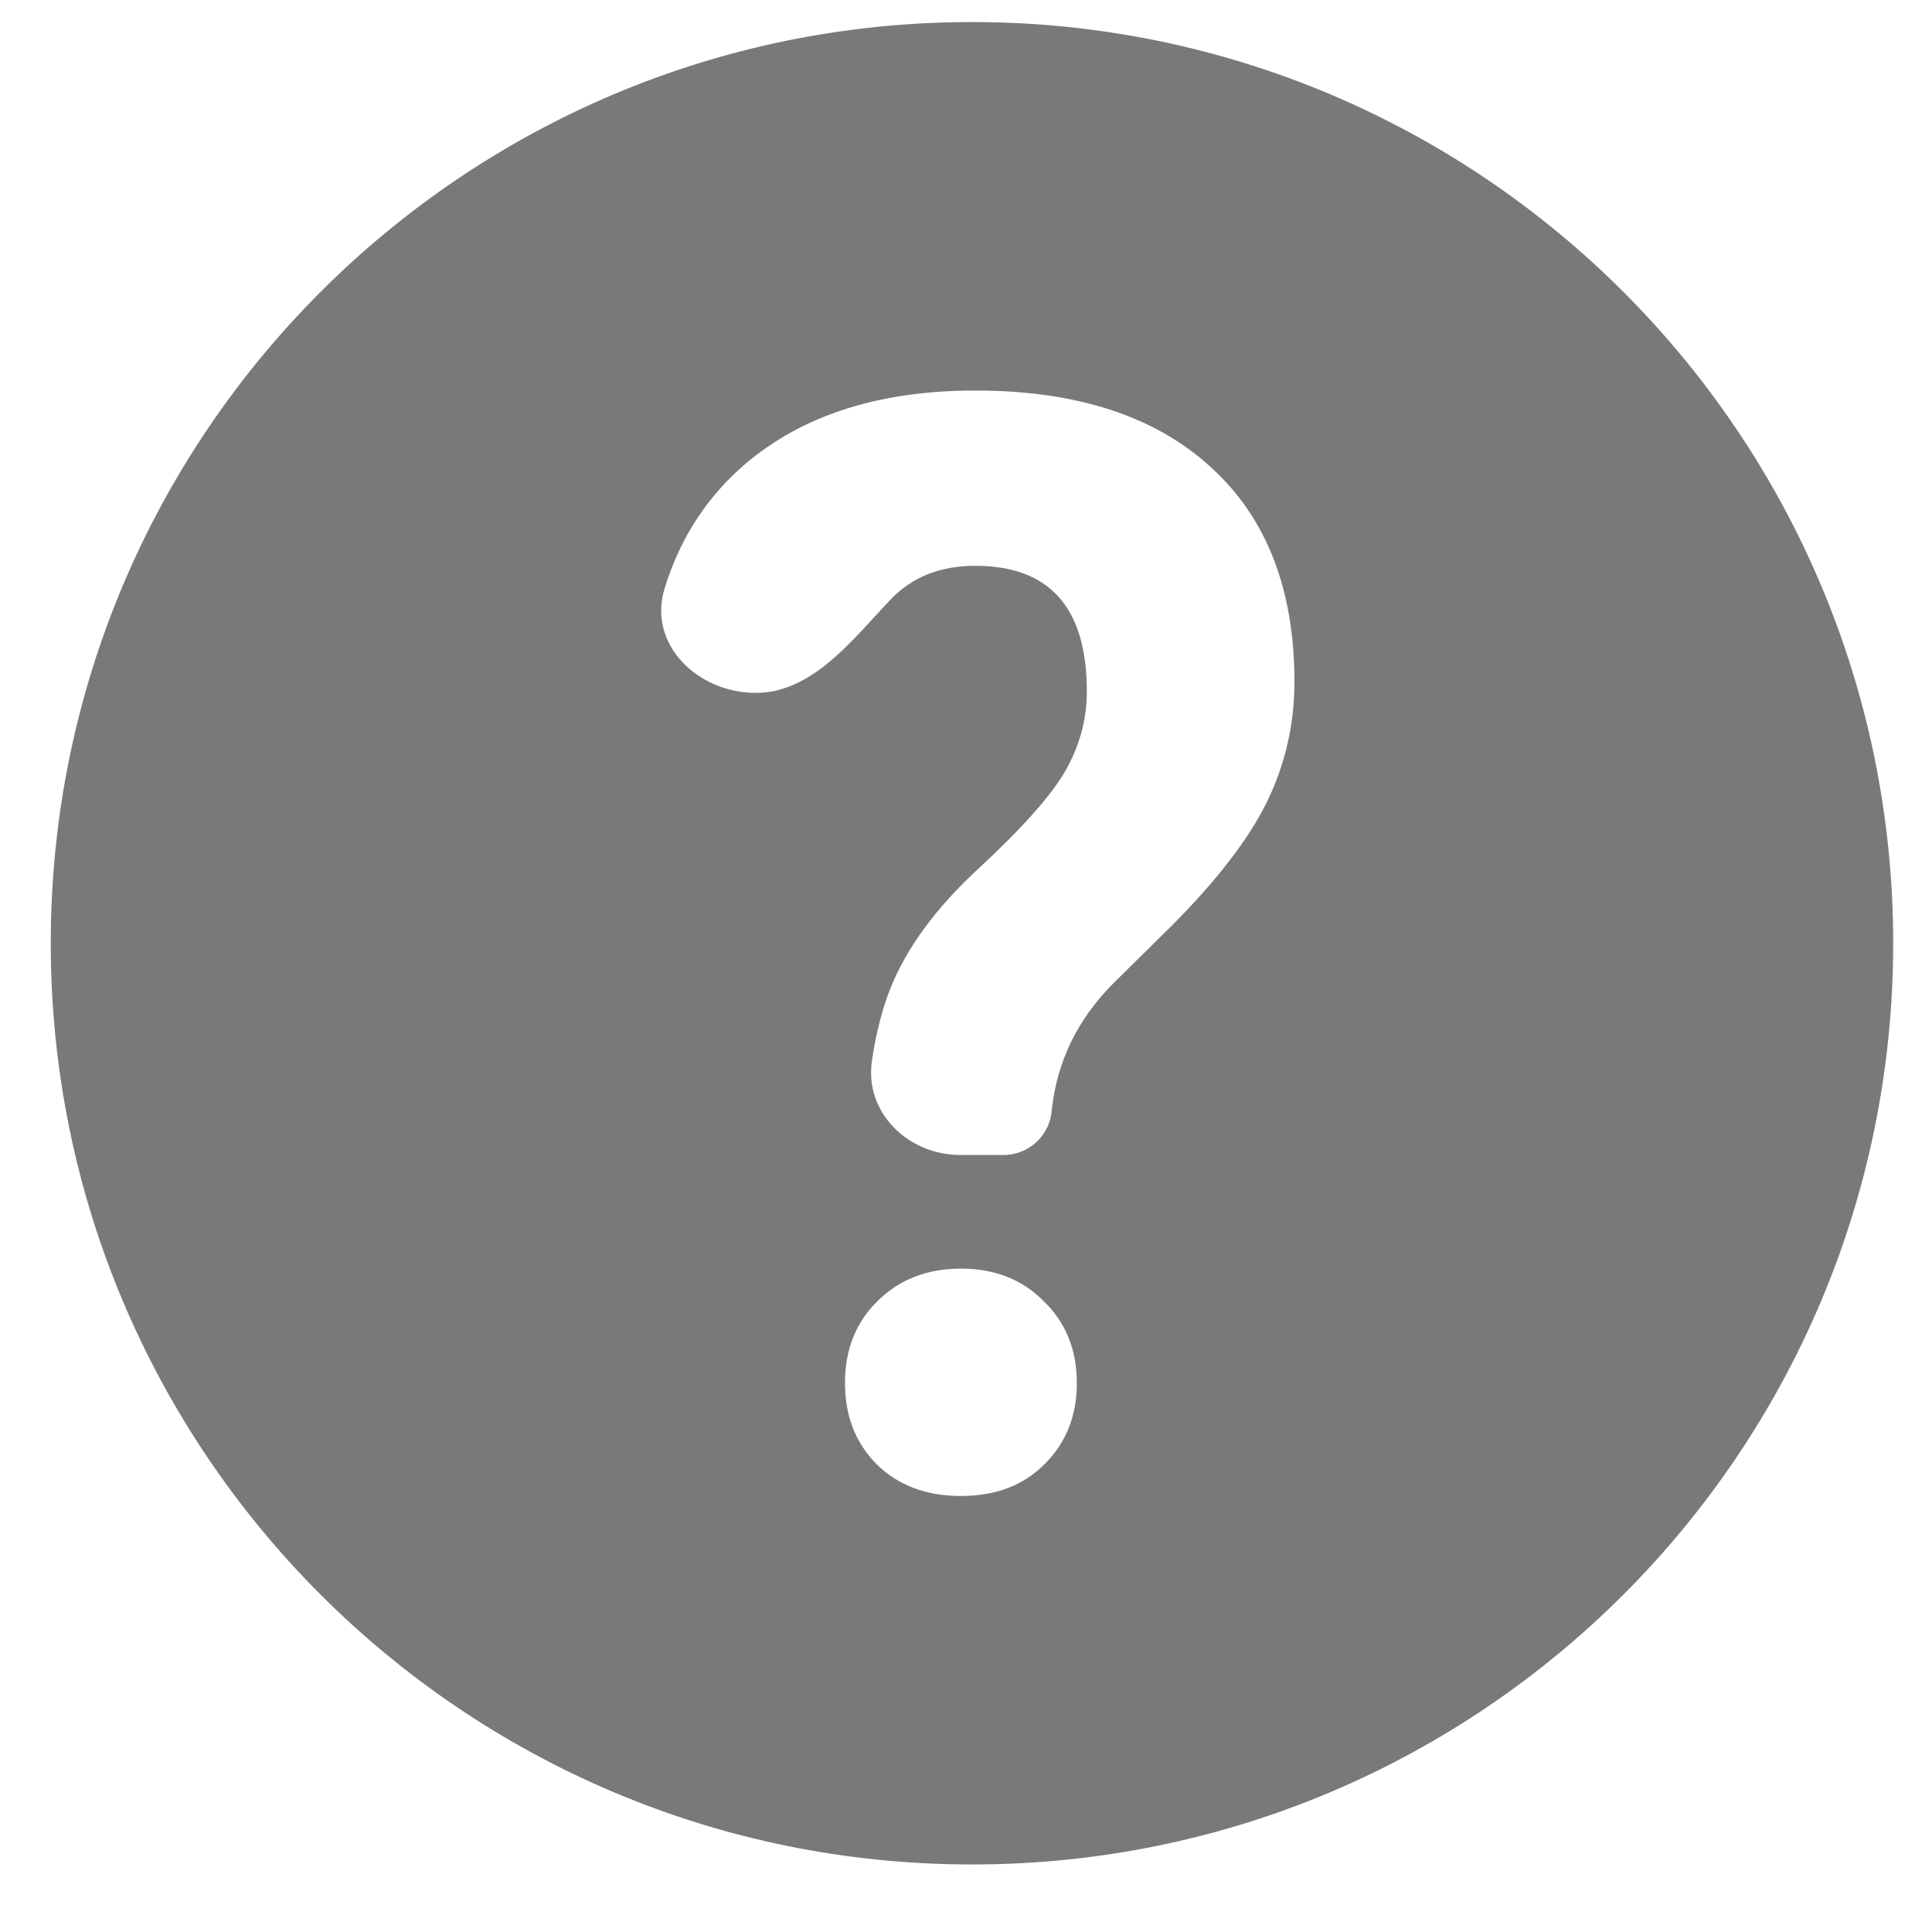 <svg width="22" height="22" viewBox="0 0 22 22" fill="none" xmlns="http://www.w3.org/2000/svg">
<path fill-rule="evenodd" clip-rule="evenodd" d="M11.068 21.231C16.862 21.231 21.558 16.534 21.558 10.741C21.558 4.948 16.862 0.251 11.068 0.251C5.275 0.251 0.578 4.948 0.578 10.741C0.578 16.534 5.275 21.231 11.068 21.231ZM9.929 12.079C9.841 12.667 10.34 13.152 10.934 13.152H11.427C11.718 13.152 11.959 12.926 11.977 12.636C12.037 12.083 12.273 11.601 12.686 11.189L13.346 10.538C13.862 10.019 14.224 9.548 14.43 9.125C14.637 8.697 14.74 8.243 14.74 7.763C14.74 6.709 14.422 5.894 13.786 5.318C13.151 4.737 12.257 4.447 11.105 4.447C9.964 4.447 9.062 4.752 8.399 5.361C8.006 5.725 7.729 6.173 7.567 6.704C7.374 7.337 7.944 7.89 8.606 7.89C9.166 7.89 9.584 7.434 9.973 7.008C10.028 6.948 10.082 6.89 10.135 6.833C10.38 6.573 10.703 6.443 11.105 6.443C11.953 6.443 12.376 6.92 12.376 7.873C12.376 8.189 12.295 8.491 12.132 8.778C11.969 9.06 11.64 9.43 11.146 9.887C10.657 10.338 10.32 10.797 10.135 11.265C10.044 11.497 9.975 11.768 9.929 12.079ZM9.989 14.819C9.744 15.061 9.622 15.371 9.622 15.749C9.622 16.121 9.741 16.429 9.98 16.671C10.225 16.914 10.545 17.035 10.942 17.035C11.339 17.035 11.656 16.914 11.896 16.671C12.14 16.429 12.262 16.121 12.262 15.749C12.262 15.371 12.137 15.061 11.887 14.819C11.643 14.57 11.328 14.446 10.942 14.446C10.556 14.446 10.238 14.57 9.989 14.819Z" fill="#797979"/>
</svg>
